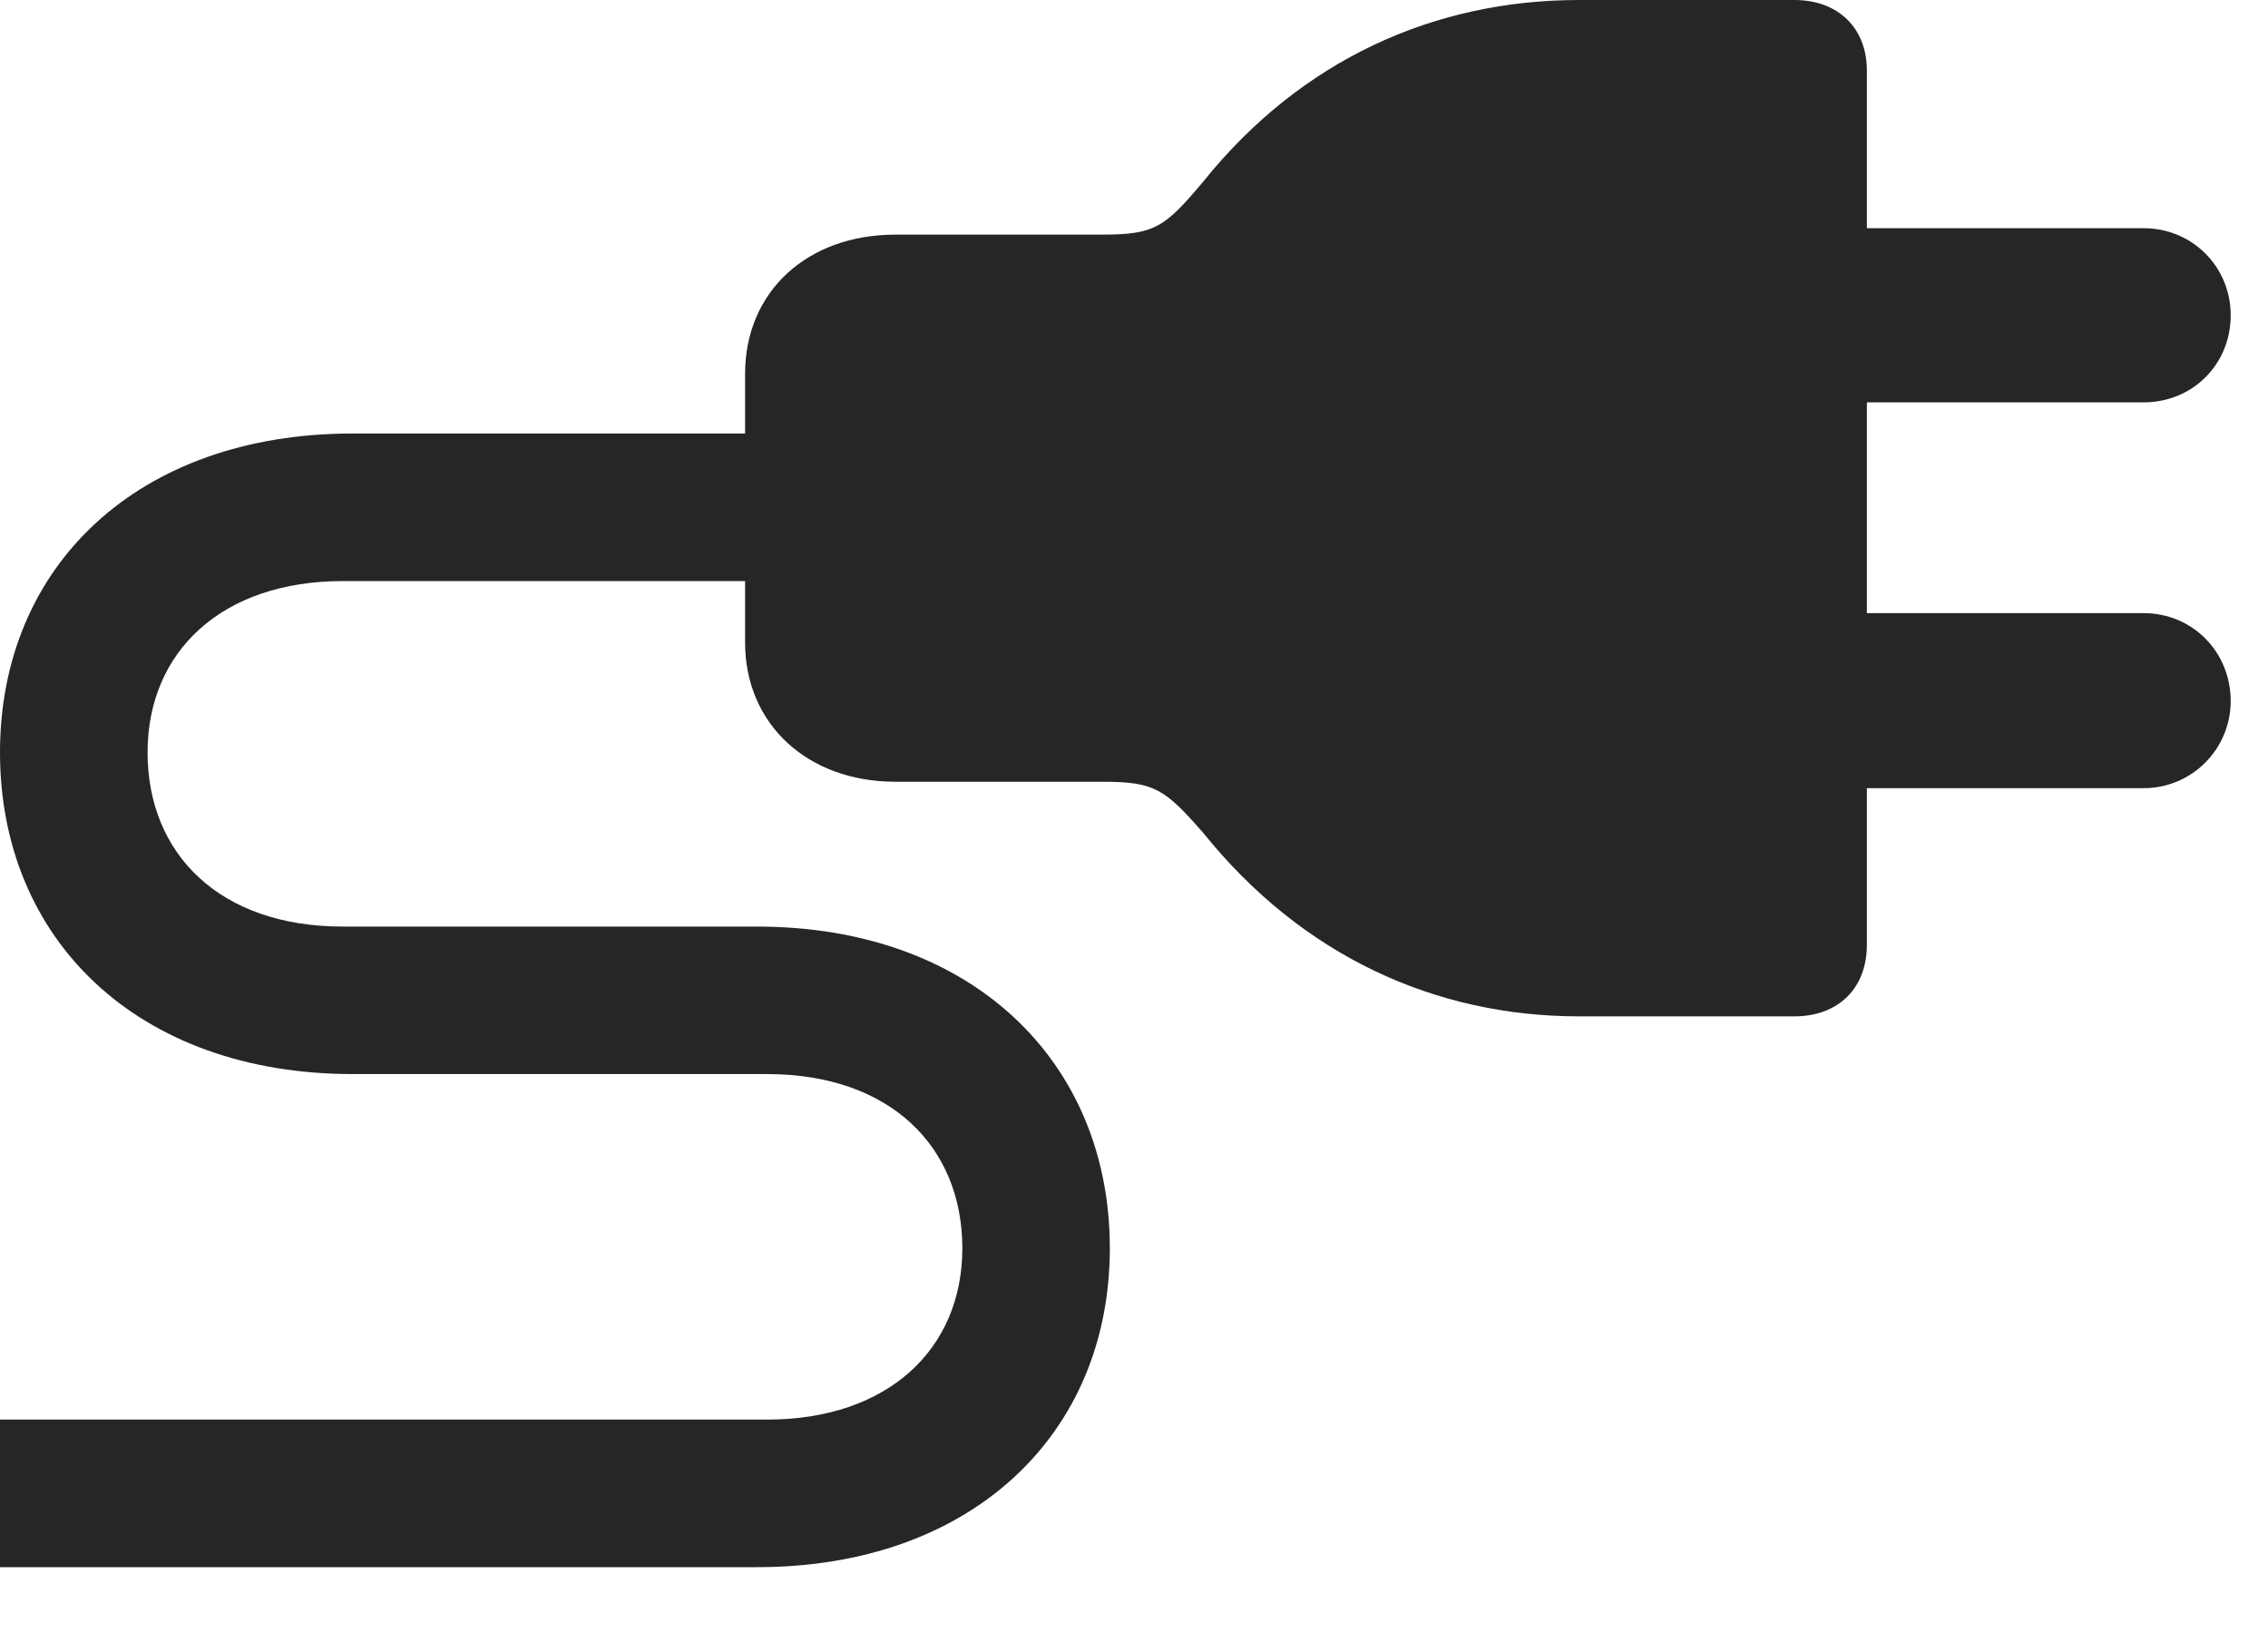 <svg width="29" height="21" viewBox="0 0 29 21" fill="none" xmlns="http://www.w3.org/2000/svg">
<path d="M20.191 12.996H22.945C23.508 12.996 23.871 12.633 23.871 12.082V0.902C23.871 0.363 23.508 0 22.945 0H20.191C18.34 0 16.641 0.762 15.387 2.32C14.895 2.906 14.766 3 14.098 3H11.449C10.324 3 9.527 3.727 9.527 4.781V8.215C9.527 9.258 10.324 9.996 11.449 9.996H14.098C14.766 9.996 14.895 10.09 15.387 10.652C16.652 12.223 18.352 12.996 20.191 12.996ZM23.52 5.145H27.41C28.031 5.145 28.523 4.664 28.523 4.031C28.523 3.41 28.031 2.918 27.41 2.918H23.52V5.145ZM23.52 10.078H27.41C28.031 10.078 28.523 9.574 28.523 8.965C28.523 8.332 28.031 7.84 27.41 7.84H23.52V10.078ZM0 20.039H9.68C12.422 20.039 14.191 18.34 14.191 15.961C14.191 13.57 12.422 11.848 9.68 11.848H4.383C2.812 11.848 1.887 10.922 1.887 9.621C1.887 8.332 2.836 7.43 4.383 7.43H10.406V5.543H4.512C1.758 5.543 0 7.242 0 9.621C0 12.012 1.758 13.734 4.512 13.734H9.809C11.379 13.734 12.305 14.66 12.305 15.961C12.305 17.25 11.355 18.152 9.809 18.152H0V20.039Z" fill="black" fill-opacity="0.85"/>
</svg>
